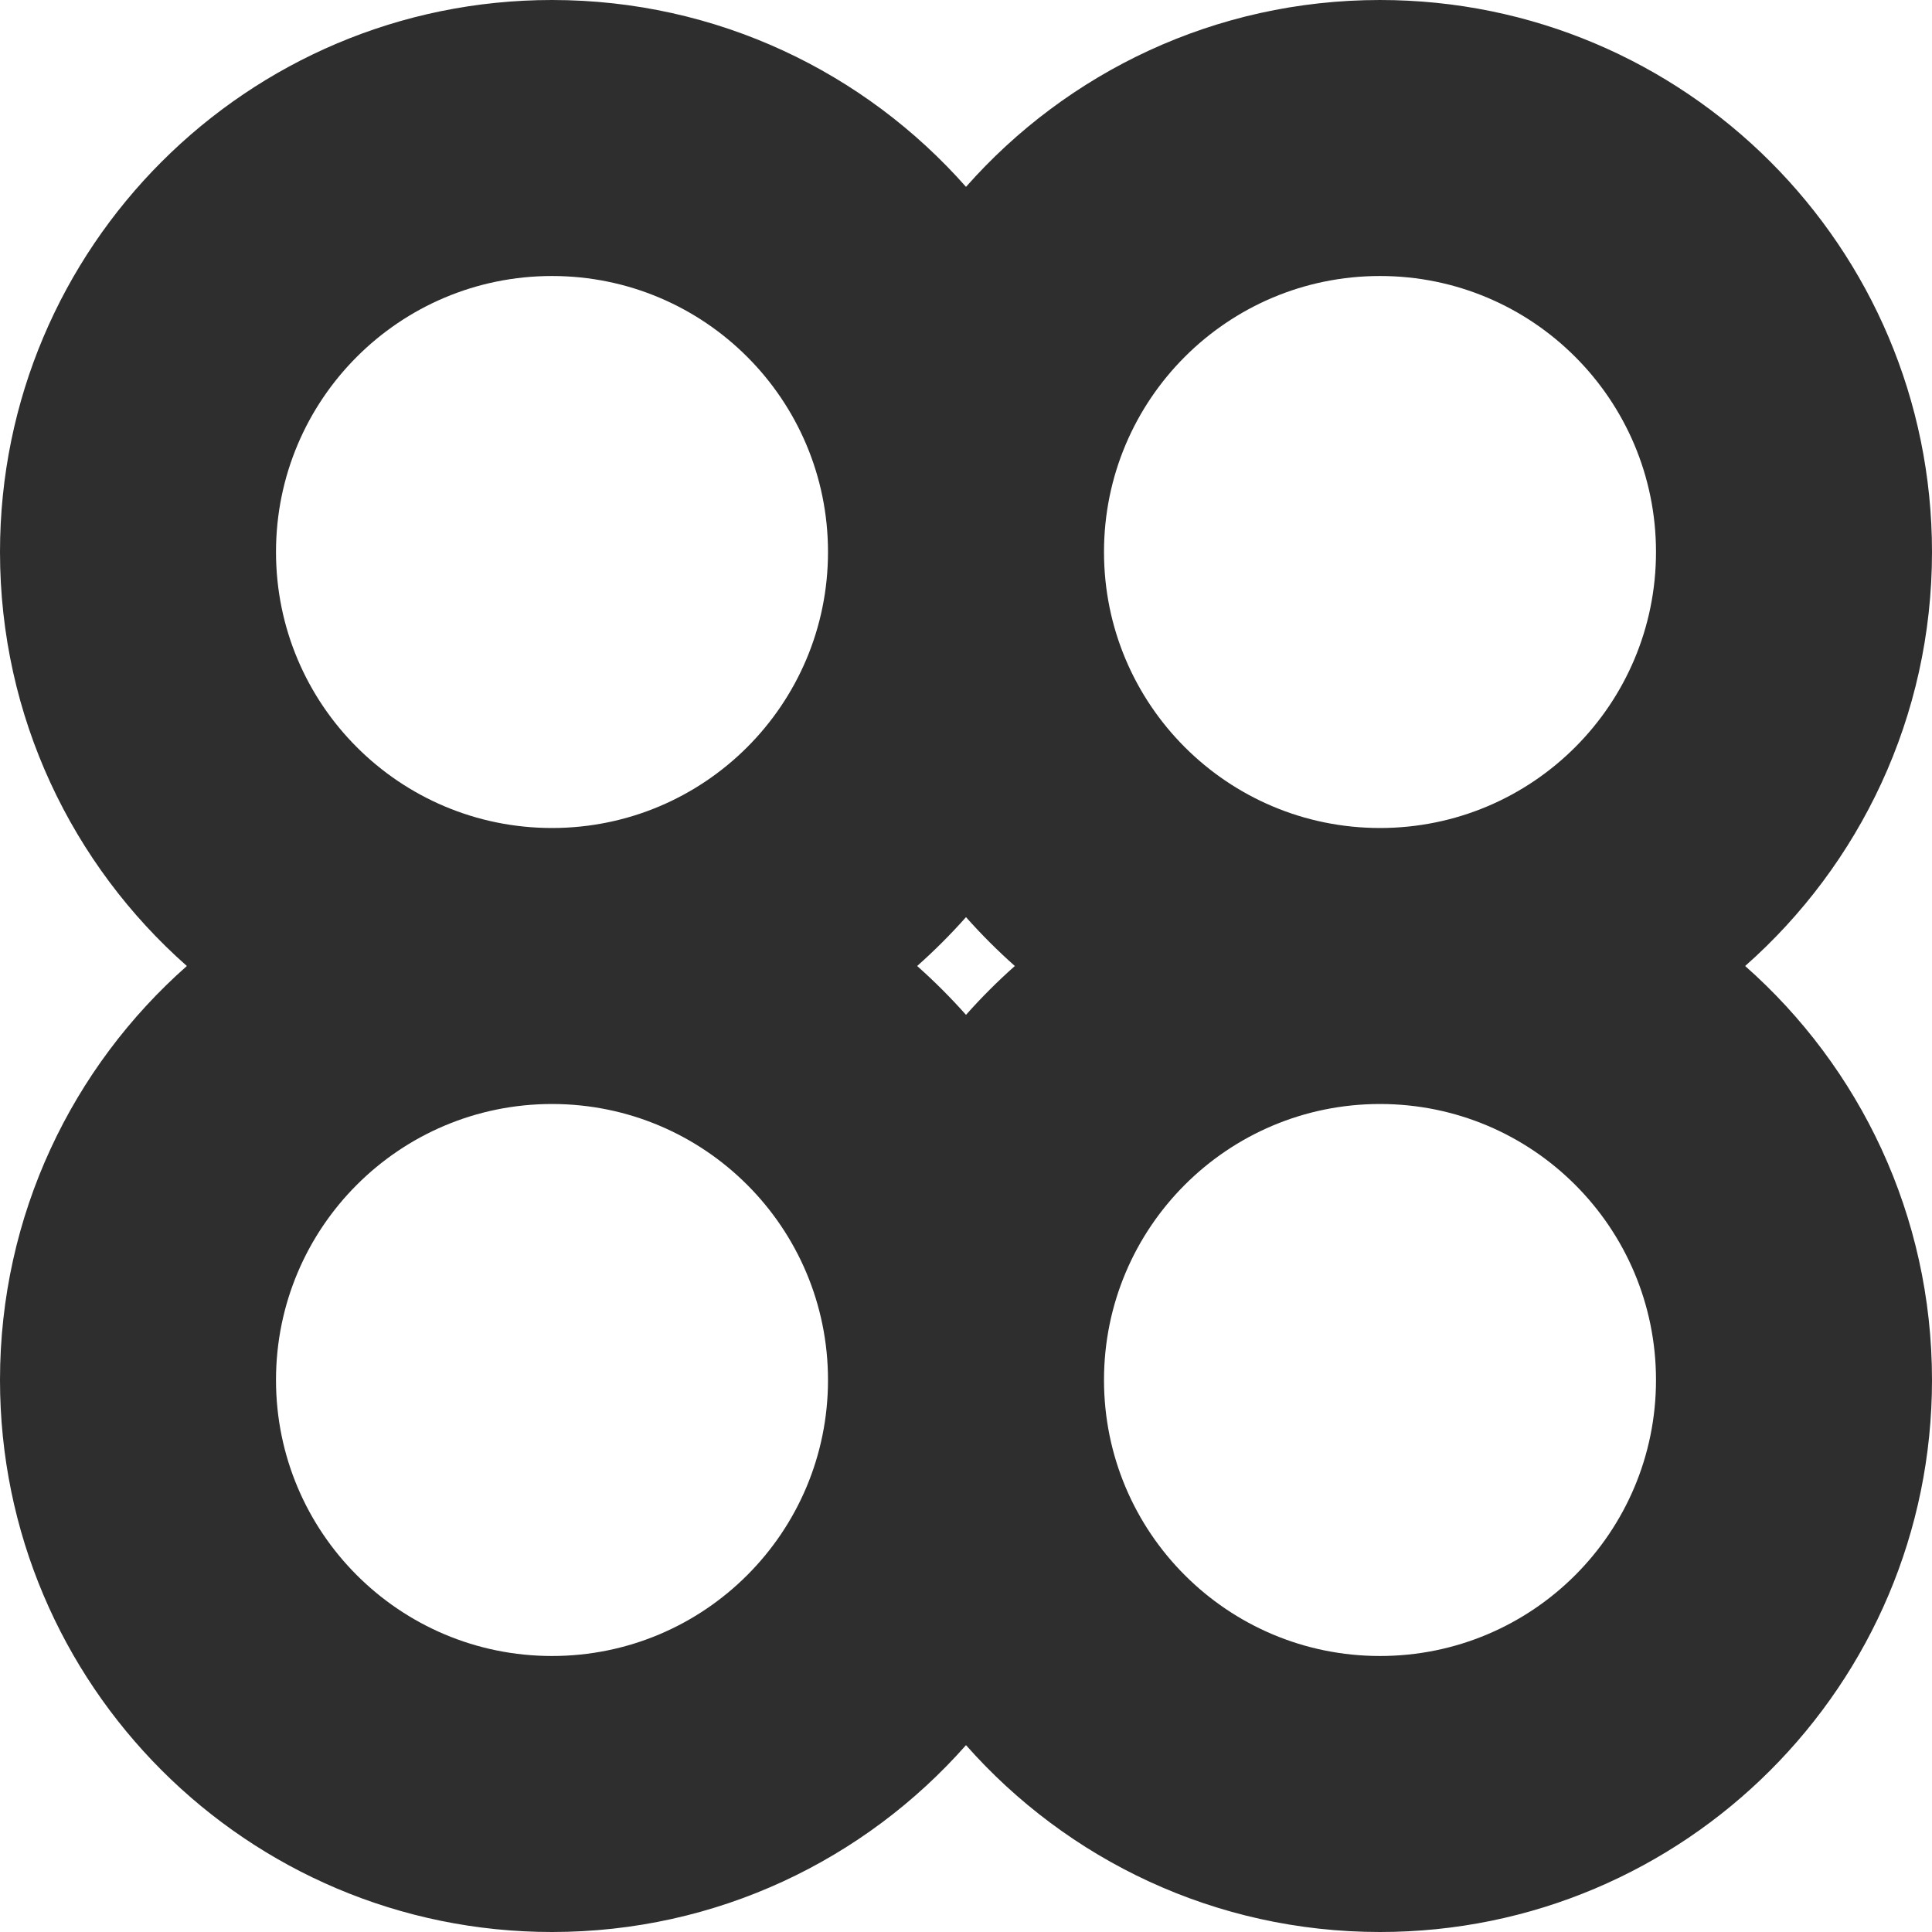 <svg width="14" height="14" viewBox="0 0 14 14" fill="none" xmlns="http://www.w3.org/2000/svg">
<path fill-rule="evenodd" clip-rule="evenodd" d="M6 4C6 5.105 5.105 6 4 6C2.895 6 2 5.105 2 4C2 2.895 2.895 2 4 2C5.105 2 6 2.895 6 4ZM7 6.646C6.889 6.771 6.771 6.889 6.646 7C6.771 7.111 6.889 7.229 7 7.354C7.111 7.229 7.229 7.111 7.354 7C7.229 6.889 7.111 6.771 7 6.646ZM12.646 7C13.476 6.267 14 5.195 14 4C14 1.791 12.209 0 10 0C8.805 0 7.733 0.524 7 1.354C6.267 0.524 5.195 0 4 0C1.791 0 0 1.791 0 4C0 5.195 0.524 6.267 1.354 7C0.524 7.733 0 8.805 0 10C0 12.209 1.791 14 4 14C5.195 14 6.267 13.476 7 12.646C7.733 13.476 8.805 14 10 14C12.209 14 14 12.209 14 10C14 8.805 13.476 7.733 12.646 7ZM10 8C8.895 8 8 8.895 8 10C8 11.105 8.895 12 10 12C11.105 12 12 11.105 12 10C12 8.895 11.105 8 10 8ZM6 10C6 8.895 5.105 8 4 8C2.895 8 2 8.895 2 10C2 11.105 2.895 12 4 12C5.105 12 6 11.105 6 10ZM10 6C8.895 6 8 5.105 8 4C8 2.895 8.895 2 10 2C11.105 2 12 2.895 12 4C12 5.105 11.105 6 10 6Z" fill="#2E2E2E"/>
</svg>
